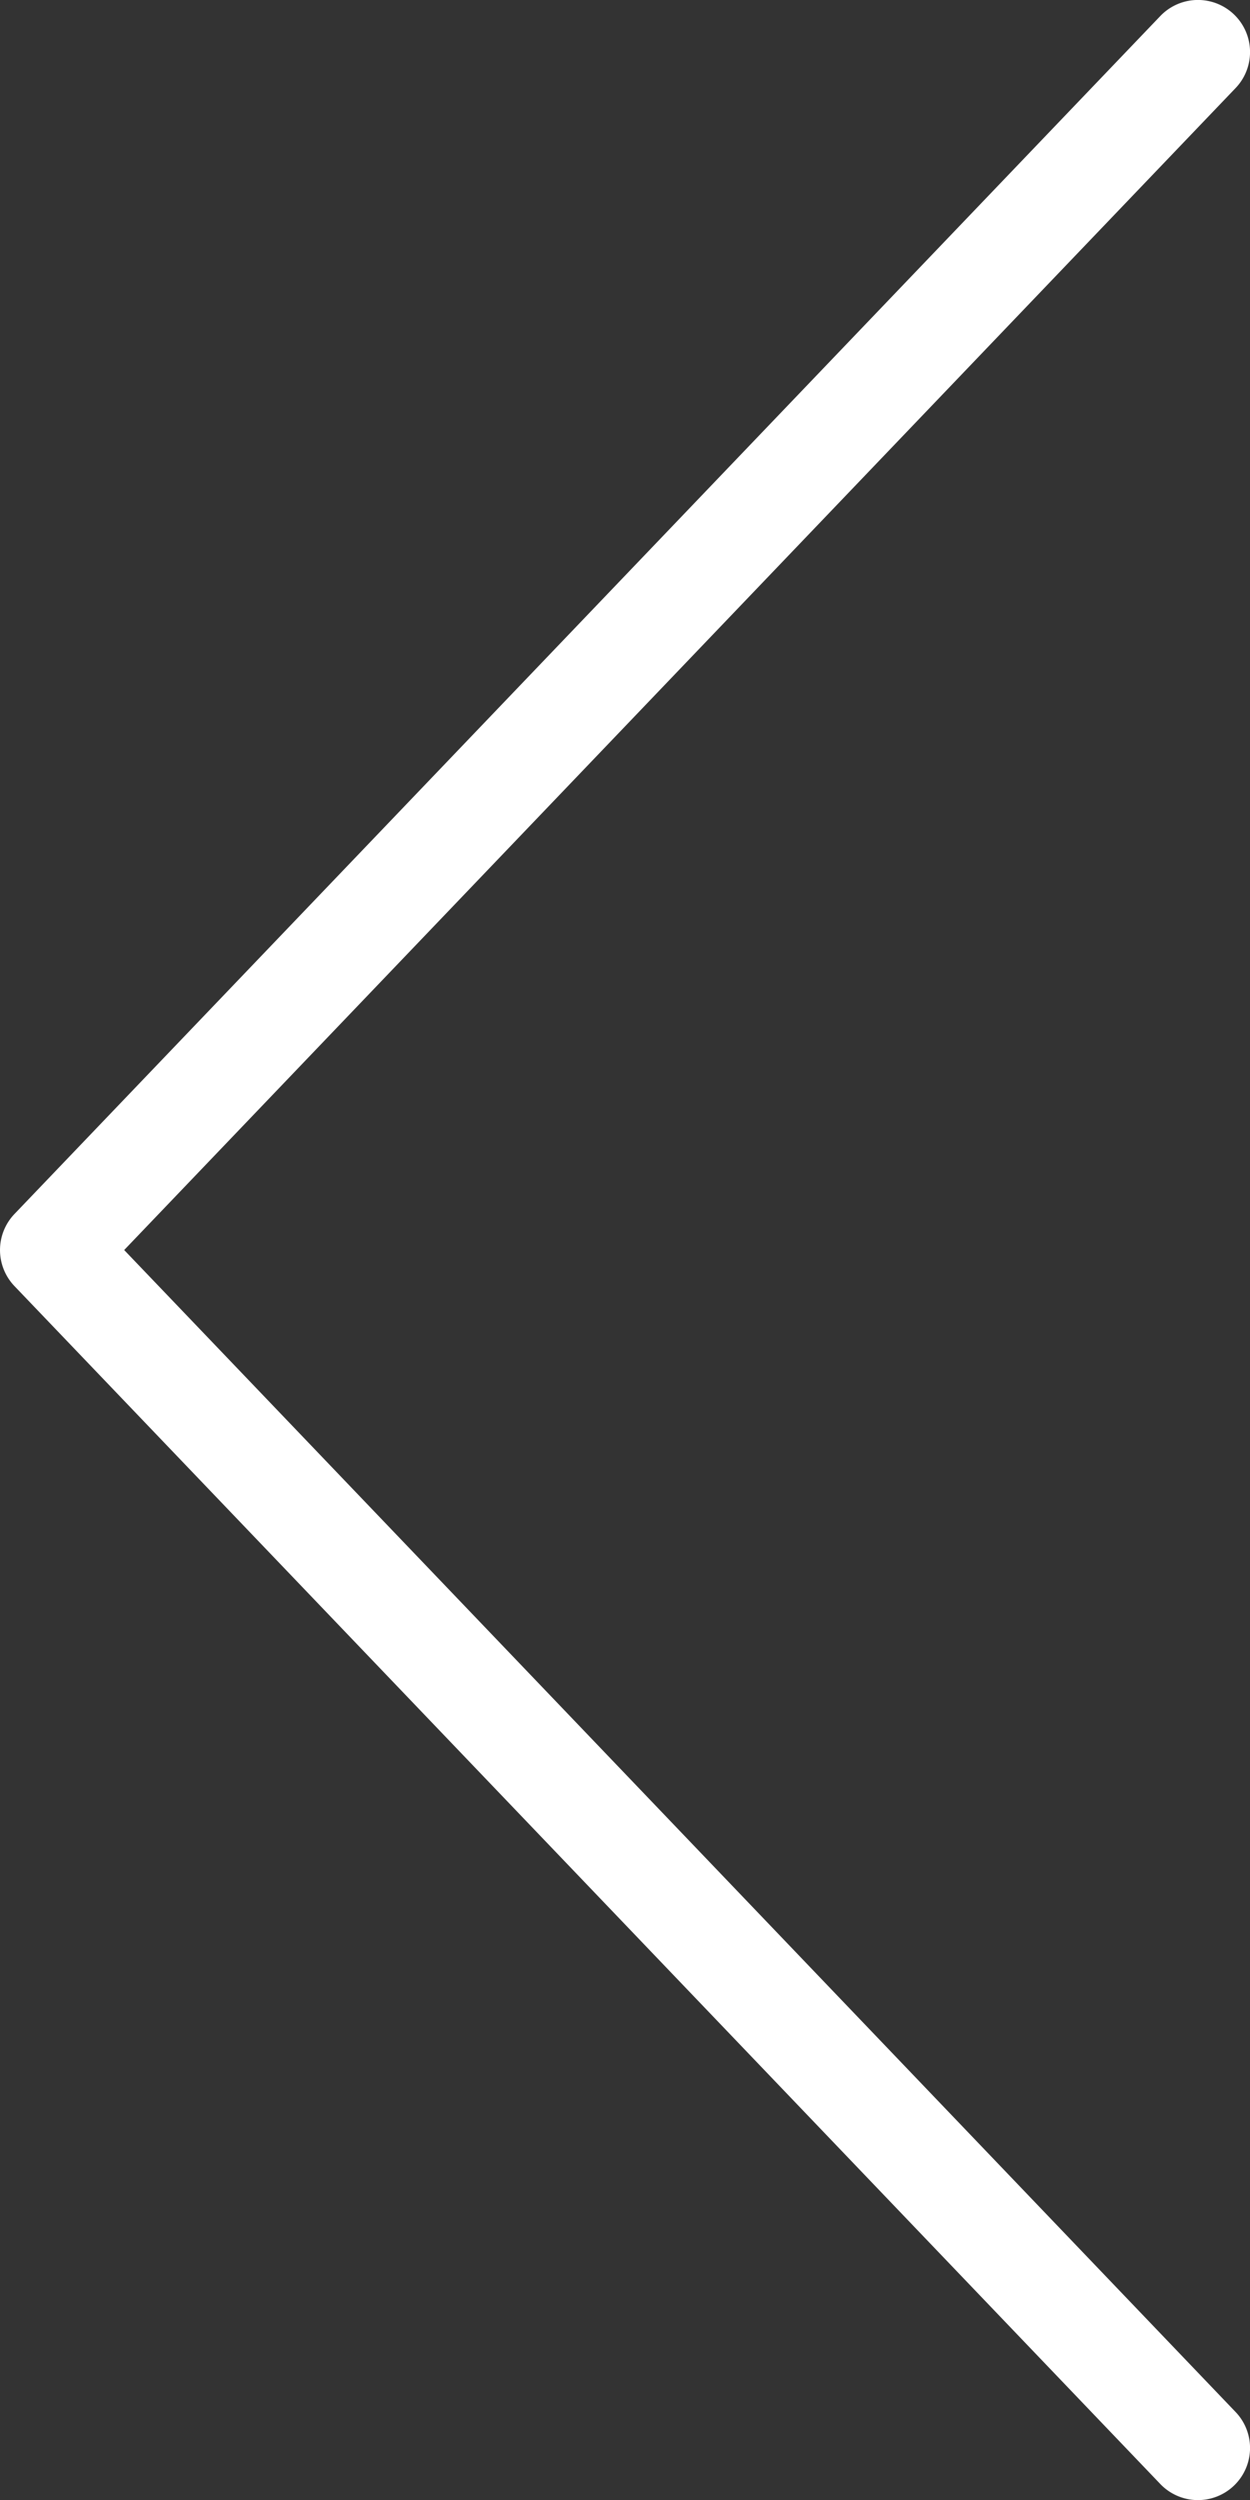 <svg xmlns="http://www.w3.org/2000/svg" width="40.052" height="80.107" viewBox="0 0 40.052 80.107">
  <rect x="0" y="0" width="40.052" height="80.107" fill="#333333" stroke="none"/>
  <g id="right_2_" data-name="right(2)" transform="translate(0 0)">
    <g id="Group_8" data-name="Group 8" transform="translate(0 0)">
      <g id="Group_7" data-name="Group 7" transform="translate(0 0)">
        <path id="Path_6" data-name="Path 6" d="M128.465,38.9,165.181.514a1.669,1.669,0,1,1,2.412,2.308L131.982,40.053l35.611,37.231a1.669,1.669,0,0,1-2.412,2.308L128.465,41.207A1.672,1.672,0,0,1,128.465,38.9Z" transform="translate(-128.003 0)" fill="#fff"/>
      </g>
    </g>
  </g>
</svg>
